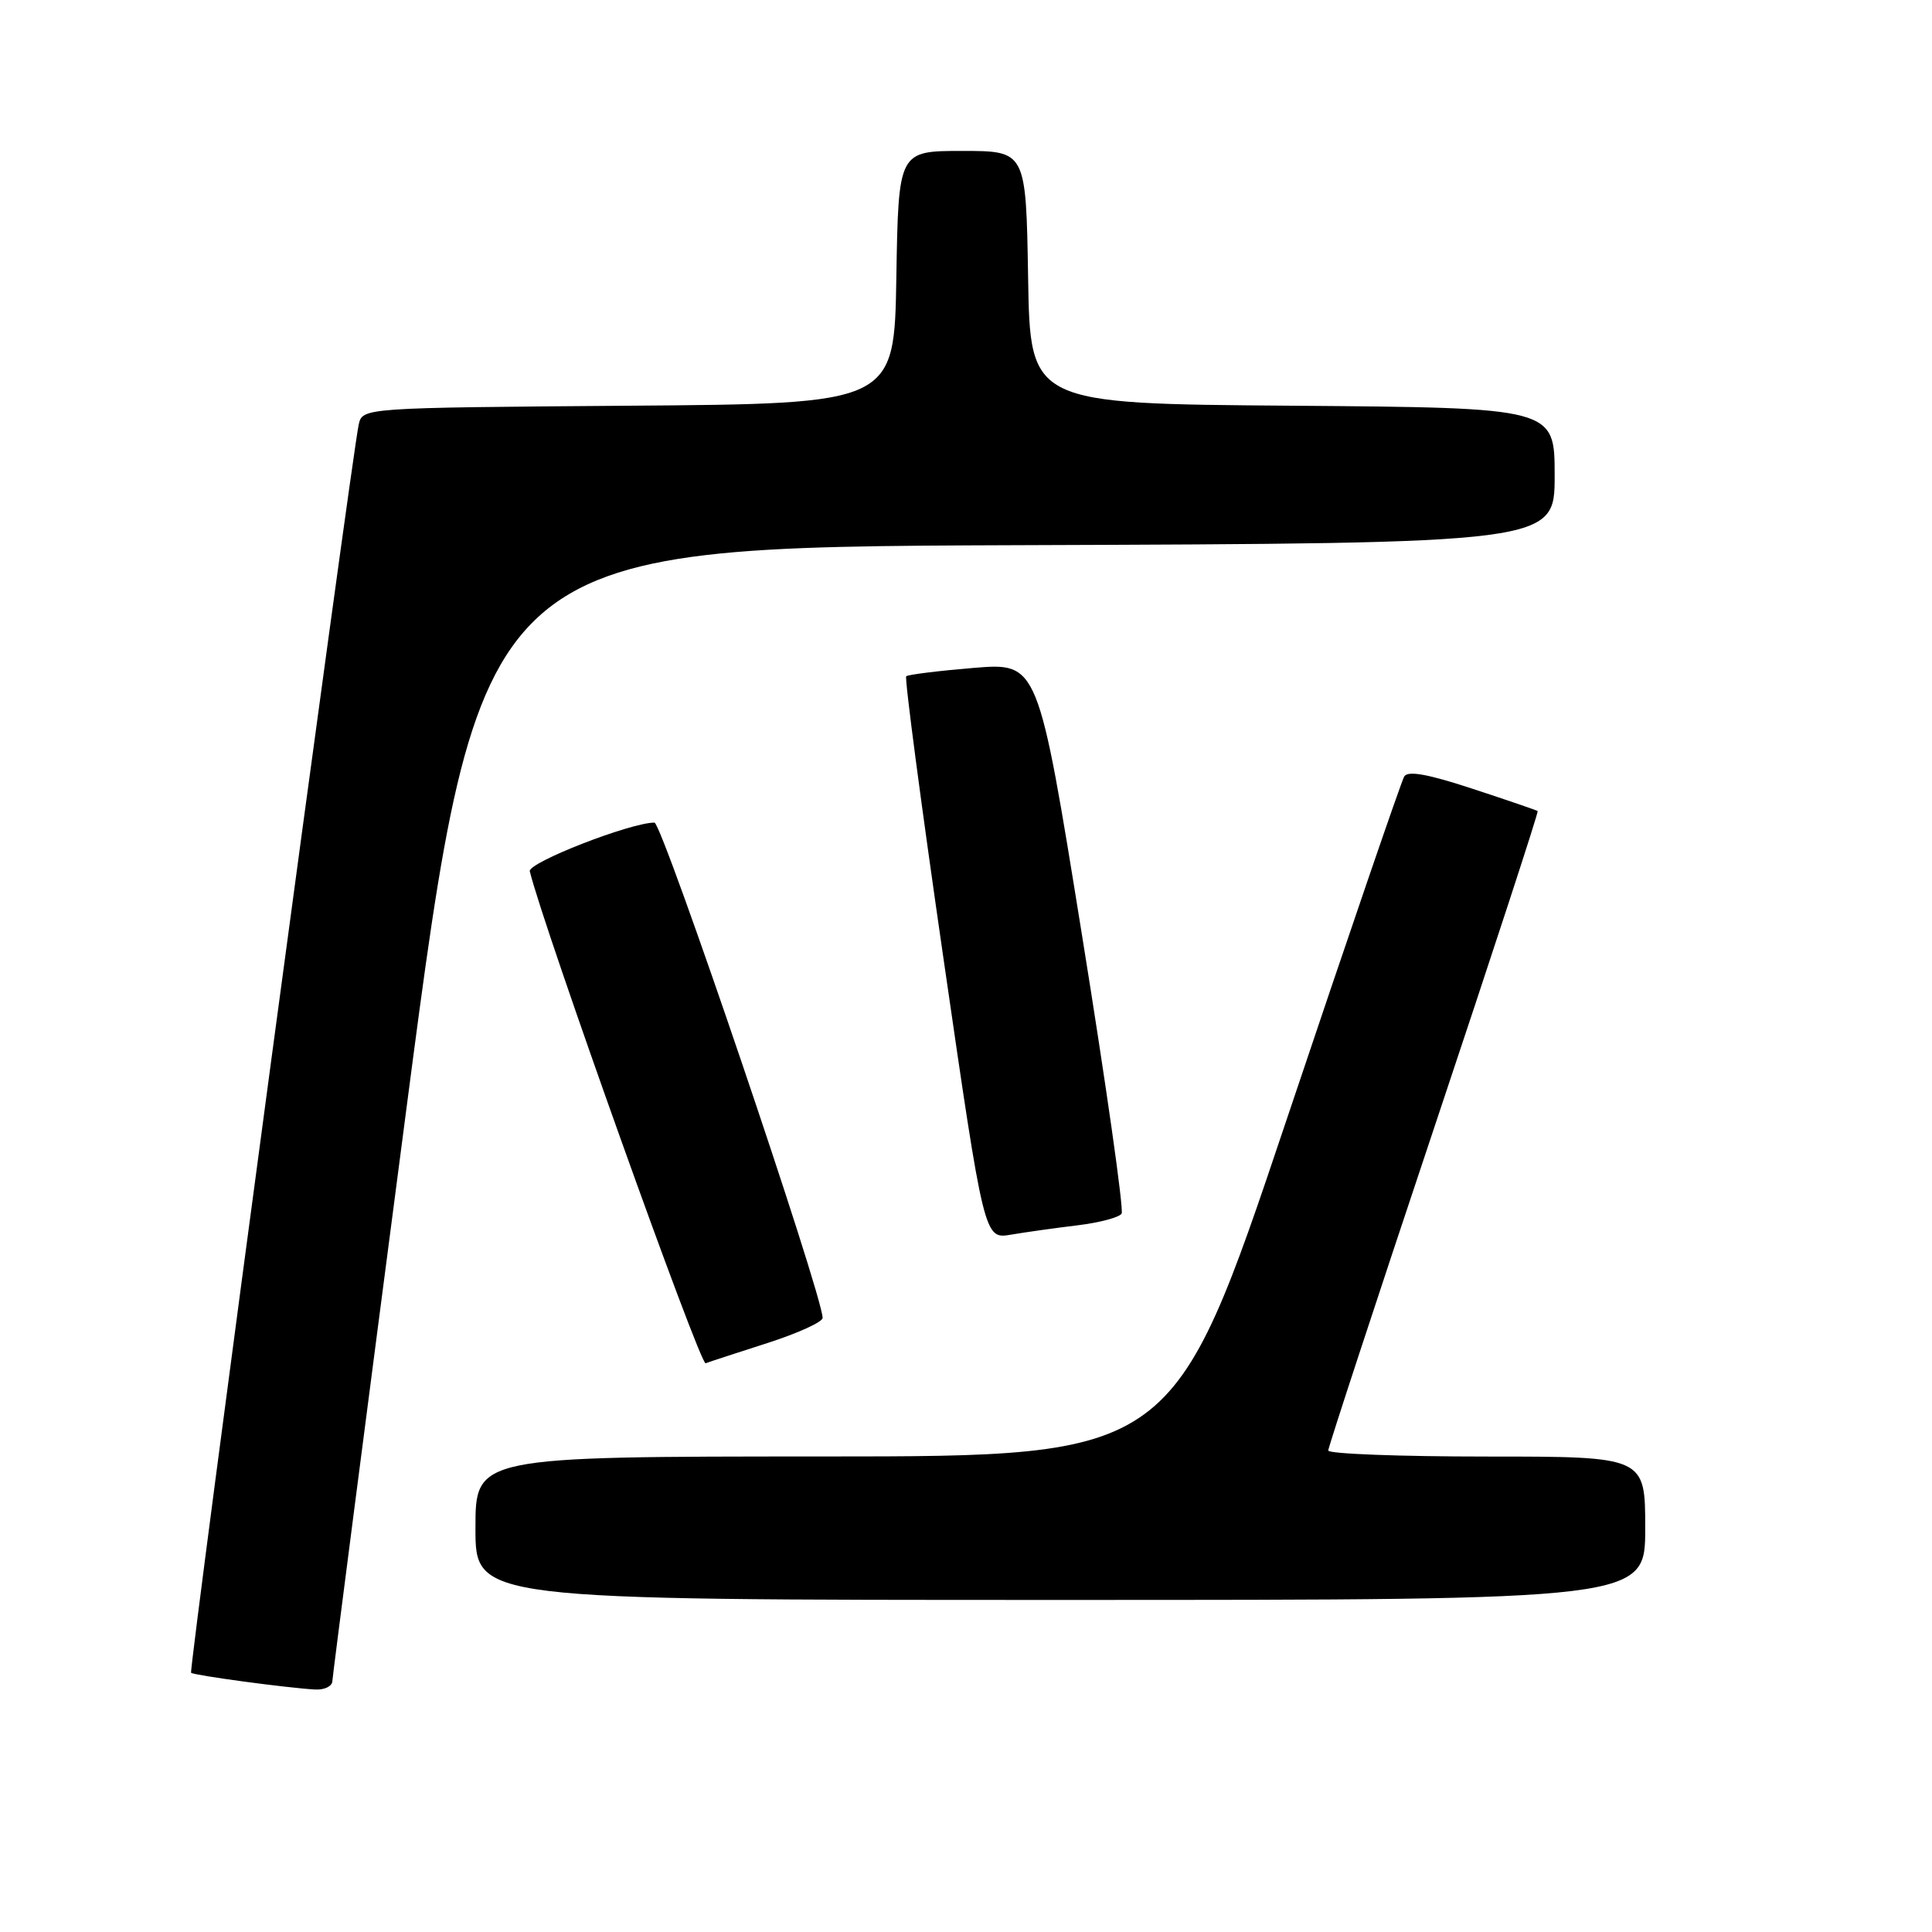 <?xml version="1.0" encoding="UTF-8" standalone="no"?>
<!DOCTYPE svg PUBLIC "-//W3C//DTD SVG 1.1//EN" "http://www.w3.org/Graphics/SVG/1.1/DTD/svg11.dtd" >
<svg xmlns="http://www.w3.org/2000/svg" xmlns:xlink="http://www.w3.org/1999/xlink" version="1.1" viewBox="0 0 256 256">
 <g >
 <path fill="currentColor"
d=" M 44.04 222.75 C 44.07 222.06 48.48 187.98 53.84 147.00 C 63.60 72.50 63.60 72.50 134.80 72.24 C 206.00 71.99 206.00 71.99 206.00 63.01 C 206.00 54.03 206.00 54.03 171.25 53.76 C 136.50 53.50 136.50 53.50 136.23 36.75 C 135.95 20.00 135.95 20.00 127.50 20.00 C 119.05 20.00 119.05 20.00 118.77 36.75 C 118.50 53.50 118.50 53.50 83.27 53.76 C 48.03 54.03 48.03 54.03 47.53 56.26 C 46.61 60.37 24.99 221.33 25.32 221.65 C 25.66 221.99 38.02 223.66 41.75 223.87 C 42.99 223.94 44.02 223.44 44.04 222.75 Z  M 218.00 202.50 C 218.00 193.00 218.00 193.00 197.00 193.00 C 185.45 193.00 176.00 192.64 176.00 192.20 C 176.00 191.77 182.30 172.57 190.00 149.54 C 197.70 126.51 203.89 107.58 203.75 107.47 C 203.61 107.36 199.74 106.03 195.13 104.52 C 189.25 102.58 186.56 102.09 186.07 102.88 C 185.69 103.50 178.66 124.02 170.44 148.49 C 155.50 192.98 155.50 192.98 109.25 192.99 C 63.00 193.00 63.00 193.00 63.00 202.50 C 63.00 212.00 63.00 212.00 140.50 212.00 C 218.00 212.00 218.00 212.00 218.00 202.50 Z  M 101.75 177.94 C 105.74 176.65 109.00 175.17 109.00 174.63 C 109.00 171.60 87.75 109.00 86.72 109.00 C 83.53 109.00 69.92 114.31 70.20 115.45 C 72.00 122.87 92.75 180.91 93.50 180.64 C 94.05 180.43 97.76 179.22 101.75 177.94 Z  M 142.78 162.36 C 145.68 162.01 148.31 161.31 148.62 160.81 C 148.93 160.31 146.56 143.67 143.36 123.85 C 137.55 87.80 137.55 87.80 129.02 88.50 C 124.34 88.89 120.31 89.39 120.08 89.61 C 119.84 89.83 122.07 106.71 125.03 127.11 C 130.41 164.20 130.41 164.20 133.95 163.60 C 135.90 163.27 139.88 162.71 142.78 162.36 Z "/>
</g>
</svg>